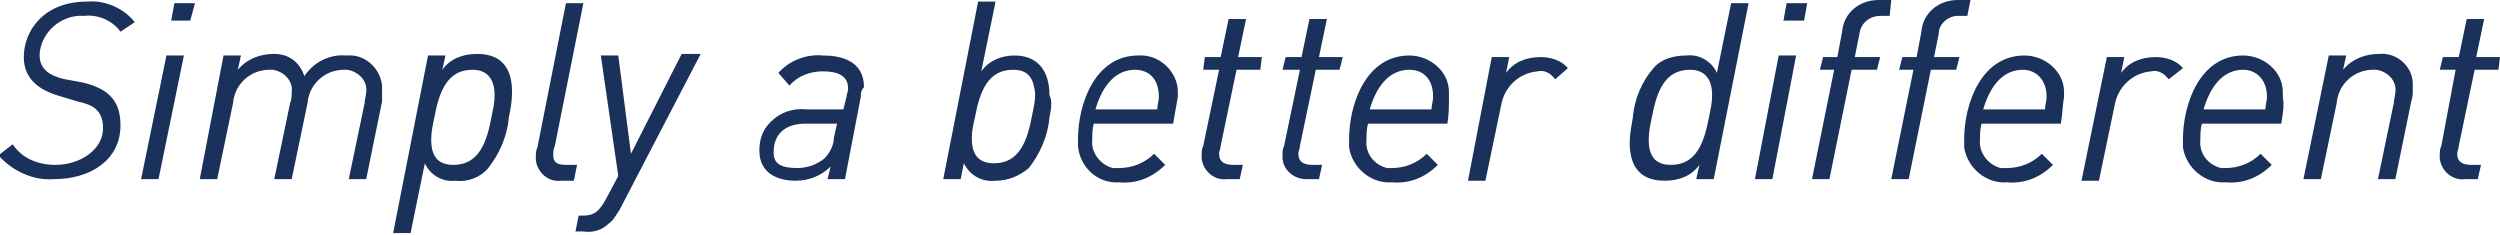 <?xml version="1.0" encoding="utf-8"?>

<svg xmlns="http://www.w3.org/2000/svg" viewBox="-221 371 157.7 14.8" width="157.7" height="14.8">
	<style type="text/css">
		.st0{fill:#19315B;}
	</style>
	<path d="M-213.4 373c-.5-.7-1.4-1.1-2.3-1-1.4-.1-2.7 1-2.8 2.4v.1c0 .9.7 1.3 1.6 1.5l1.1.2c1.7.4 2.4 1.2 2.4 2.7 0 2.2-1.9 3.4-4.2 3.4-1.3.1-2.6-.5-3.5-1.5l.9-.7c.6.9 1.6 1.3 2.7 1.3 1.6 0 3-1 3-2.3 0-1.2-.7-1.5-1.6-1.7l-1-.3c-1.1-.3-2.4-.9-2.4-2.5s1.2-3.5 4-3.5c1.1-.1 2.3.4 3 1.3l-.9.6zm2.4 9.3h-1.1l1.6-7.8h1.1l-1.6 7.8zm2-10h-1.2l.2-1.1h1.3l-.3 1.1zm12.1 5.1l-1 4.9h-1.1l1-4.8c0-.2.1-.5.1-.7.1-.7-.5-1.3-1.2-1.4h-.2c-1.2 0-2.2.9-2.3 2.1l-1 4.8h-1.1l1-4.8c.1-.2.1-.5.1-.7.1-.7-.5-1.3-1.2-1.4h-.2c-1.2 0-2.2.9-2.3 2.1l-1 4.8h-1.1l1.5-7.8h1.1l-.2.9c.6-.7 1.4-1 2.3-1 .9 0 1.6.5 1.9 1.4.6-.9 1.6-1.4 2.7-1.3 1.1-.1 2.1.8 2.2 1.9v1zm8 1c-.1 1.2-.6 2.3-1.3 3.2-.5.6-1.3.9-2.1.8-.8.1-1.6-.4-1.9-1.1l-.9 4.4h-1.1l2.2-11.2h1.1l-.2.9c.5-.7 1.3-1 2.2-1 1.7 0 2.2 1.1 2.2 2.4 0 .6-.1 1.1-.2 1.6zm-2.3-3c-1.6 0-2.1 1.4-2.4 3-.1.5-.2.9-.2 1.4 0 .9.3 1.6 1.4 1.6 1.6 0 2.1-1.4 2.4-3 .1-.5.2-.9.2-1.4 0-.8-.3-1.6-1.4-1.6zm5.2 4.8c-.1.2-.1.4-.1.6 0 .4.2.6.8.6h.7l-.2 1h-.8c-.8.1-1.5-.5-1.6-1.3v-.2c0-.2 0-.4.1-.6l1.8-9.1h1.1l-1.8 9zm4.1 4c-.2.3-.4.7-.7.9-.4.4-1 .6-1.6.5h-.5l.2-1h.3c.7 0 1-.3 1.4-1l.8-1.5-1.1-7.6h1.1l.8 6.2 3.2-6.3h1.2l-5.1 9.8zm15.2-7.1l-1 5.2h-1.1l.2-.8c-.6.6-1.4.9-2.2.9-1.2 0-2.3-.5-2.3-1.9 0-.7.2-1.3.7-1.8.6-.6 1.4-.9 2.3-.8h2.3l.2-.8c0-.2.1-.3.1-.5 0-.8-.6-1.1-1.6-1.1-.8 0-1.6.3-2.1.9l-.7-.8c.7-.8 1.8-1.2 2.8-1.1 1.1 0 2.6.3 2.6 2-.2.2-.2.4-.2.6zm-3.5 1.7c-1.2 0-2 .6-2 1.8 0 .7.4 1 1.5 1 .6 0 1.2-.2 1.7-.6.3-.3.6-.8.6-1.3l.2-.9h-2zm15.4-.4c-.1 1.2-.6 2.3-1.3 3.2-.6.5-1.3.8-2.1.8-.8.1-1.6-.3-2-1.1l-.2 1h-1.1l2.2-11.2h1.1l-.9 4.4c.5-.7 1.3-1 2.1-1 1.4 0 2.2.9 2.2 2.5.2.4.1.9 0 1.4zm-2.3-3c-1.6 0-2.1 1.4-2.4 3-.1.4-.2.9-.2 1.3 0 .9.3 1.6 1.4 1.6 1.6 0 2.1-1.4 2.4-3 .1-.5.2-.9.2-1.4-.1-.8-.3-1.5-1.4-1.5zm10.1 3.4h-5c-.1.3-.1.7-.1 1-.1.8.5 1.6 1.3 1.8h.4c.8 0 1.6-.3 2.2-.9l.7.7c-.8.8-1.8 1.2-2.9 1.1-1.4.1-2.5-1-2.6-2.3v-.4c0-2.3 1.1-5.3 3.8-5.3 1.3-.1 2.5 1 2.5 2.3v.3c-.1.6-.2 1.1-.3 1.7zm-2.4-3.4c-1.1 0-2 .8-2.5 2.5h3.9c0-.3.1-.5.1-.8 0-1.2-.7-1.7-1.5-1.7zm7.9 0h-1.5l-1 4.8c0 .2-.1.3-.1.5 0 .4.2.7.9.7h.6l-.2.9h-.8c-.8.1-1.5-.5-1.6-1.3v-.2c0-.2 0-.4.1-.6l1-4.8h-1l.1-.8h1l.5-2.4h1.1l-.5 2.4h1.5l-.1.8zm5 0h-1.5l-1 4.8c0 .2-.1.3-.1.5 0 .4.2.7.9.7h.6l-.2.9h-.8c-.8 0-1.5-.6-1.5-1.4v-.1c0-.2 0-.4.1-.6l1-4.8h-1.1l.2-.8h1l.5-2.4h1.1l-.5 2.4h1.5l-.2.8zm6.8 3.4h-5c-.1.3-.1.7-.1 1-.1.9.5 1.6 1.3 1.8h.3c.8 0 1.6-.3 2.2-.9l.7.7c-.8.8-1.8 1.2-2.9 1.1-1.3.1-2.5-.9-2.7-2.2v-.5c0-2.3 1.1-5.3 3.8-5.3 1.3 0 2.5 1 2.5 2.3v.3c0 .6 0 1.1-.1 1.7zm-2.4-3.4c-1.1 0-2 .8-2.5 2.5h3.9c0-.3.1-.5.1-.8 0-1.2-.7-1.7-1.5-1.7zm9.2.6c-.3-.4-.7-.6-1.1-.5-1.2.1-2.1 1-2.3 2.1l-1 4.8h-1.1l1.5-7.8h1.1l-.2 1c.5-.7 1.3-1 2.2-1 .6 0 1.3.2 1.7.7l-.8.7zm10 6.3h-1.1l.2-.9c-.5.7-1.3 1-2.2 1-1.7 0-2.2-1.1-2.2-2.4 0-.5.1-1 .2-1.6.1-1.2.6-2.3 1.3-3.1.5-.6 1.3-.8 2.1-.8.8-.1 1.6.4 1.9 1.1l.9-4.4h1.1l-2.2 11.1zm-1.5-6.9c-1.6 0-2.1 1.4-2.4 3-.1.5-.2.9-.2 1.4 0 .9.3 1.6 1.4 1.6 1.6 0 2.1-1.4 2.4-3 .1-.5.2-.9.2-1.4 0-.8-.3-1.6-1.4-1.6zm5.2 6.9h-1.1l1.5-7.8h1.1l-1.5 7.8zm2-10h-1.3l.2-1.1h1.3l-.2 1.1zm5.4-.3h-.6c-.6 0-1.2.4-1.3 1.1l-.3 1.5h1.6l-.2.8h-1.6l-1.4 6.9h-1.1l1.4-6.9h-.9l.2-.8h.9l.3-1.6c.1-1.2 1.1-2 2.3-2h.8l-.1 1zm4.9 0h-.6c-.6 0-1.2.5-1.2 1.1l-.3 1.5h1.6l-.2.8h-1.6l-1.4 6.9h-1.1l1.4-6.9h-.9l.2-.8h.9l.3-1.6c.1-1.2 1.1-2 2.3-2h.8l-.2 1zm5.9 6.8h-5c-.1.3-.1.7-.1 1-.1.8.5 1.6 1.3 1.8h.4c.8 0 1.6-.3 2.2-.9l.7.7c-.8.8-1.8 1.2-2.9 1.1-1.3.1-2.5-.9-2.7-2.2v-.5c0-2.3 1.1-5.3 3.8-5.3 1.3 0 2.5 1 2.5 2.3v.3c-.1.6-.1 1.1-.2 1.7zm-2.4-3.4c-1.1 0-2 .8-2.5 2.5h3.9c0-.3.1-.5.1-.8 0-1.1-.7-1.7-1.5-1.7zm9.2.6c-.3-.4-.7-.6-1.1-.5-1.2.1-2.1 1-2.3 2.1l-1 4.8h-1.1l1.6-7.8h1.1l-.2 1c.5-.7 1.3-1 2.2-1 .6 0 1.3.2 1.7.7l-.9.7zm7.1 2.8h-5c-.1.3-.1.7-.1 1-.1.9.5 1.6 1.3 1.8h.3c.8 0 1.6-.3 2.2-.9l.7.7c-.8.8-1.8 1.2-2.9 1.1-1.3.1-2.5-.9-2.7-2.2v-.5c0-2.3 1.1-5.3 3.8-5.3 1.3 0 2.5 1 2.5 2.3v.3c.1.6 0 1.1-.1 1.7zm-2.4-3.4c-1.1 0-2 .8-2.5 2.5h3.9c0-.3.1-.5.1-.8 0-1.1-.7-1.7-1.5-1.7zm10.6 2l-1 4.9H-71l1-4.8c0-.2.1-.5.1-.7.1-.7-.5-1.3-1.2-1.4h-.2c-1.2 0-2.2.9-2.3 2.1l-1 4.8h-1.1l1.6-7.8h1.1l-.2.9c.6-.7 1.4-1 2.3-1 1.1-.1 2.1.8 2.1 1.9v.4c0 .2 0 .4-.1.7zm5.5-2h-1.5l-1 4.8c0 .2-.1.3-.1.5 0 .4.2.7.9.7h.6l-.2.9h-.8c-.8.1-1.5-.5-1.6-1.3v-.2c0-.2 0-.4.1-.6l.9-4.8h-1l.2-.8h1l.5-2.4h1.1l-.5 2.4h1.5l-.1.8z" class="st0"/>
</svg>